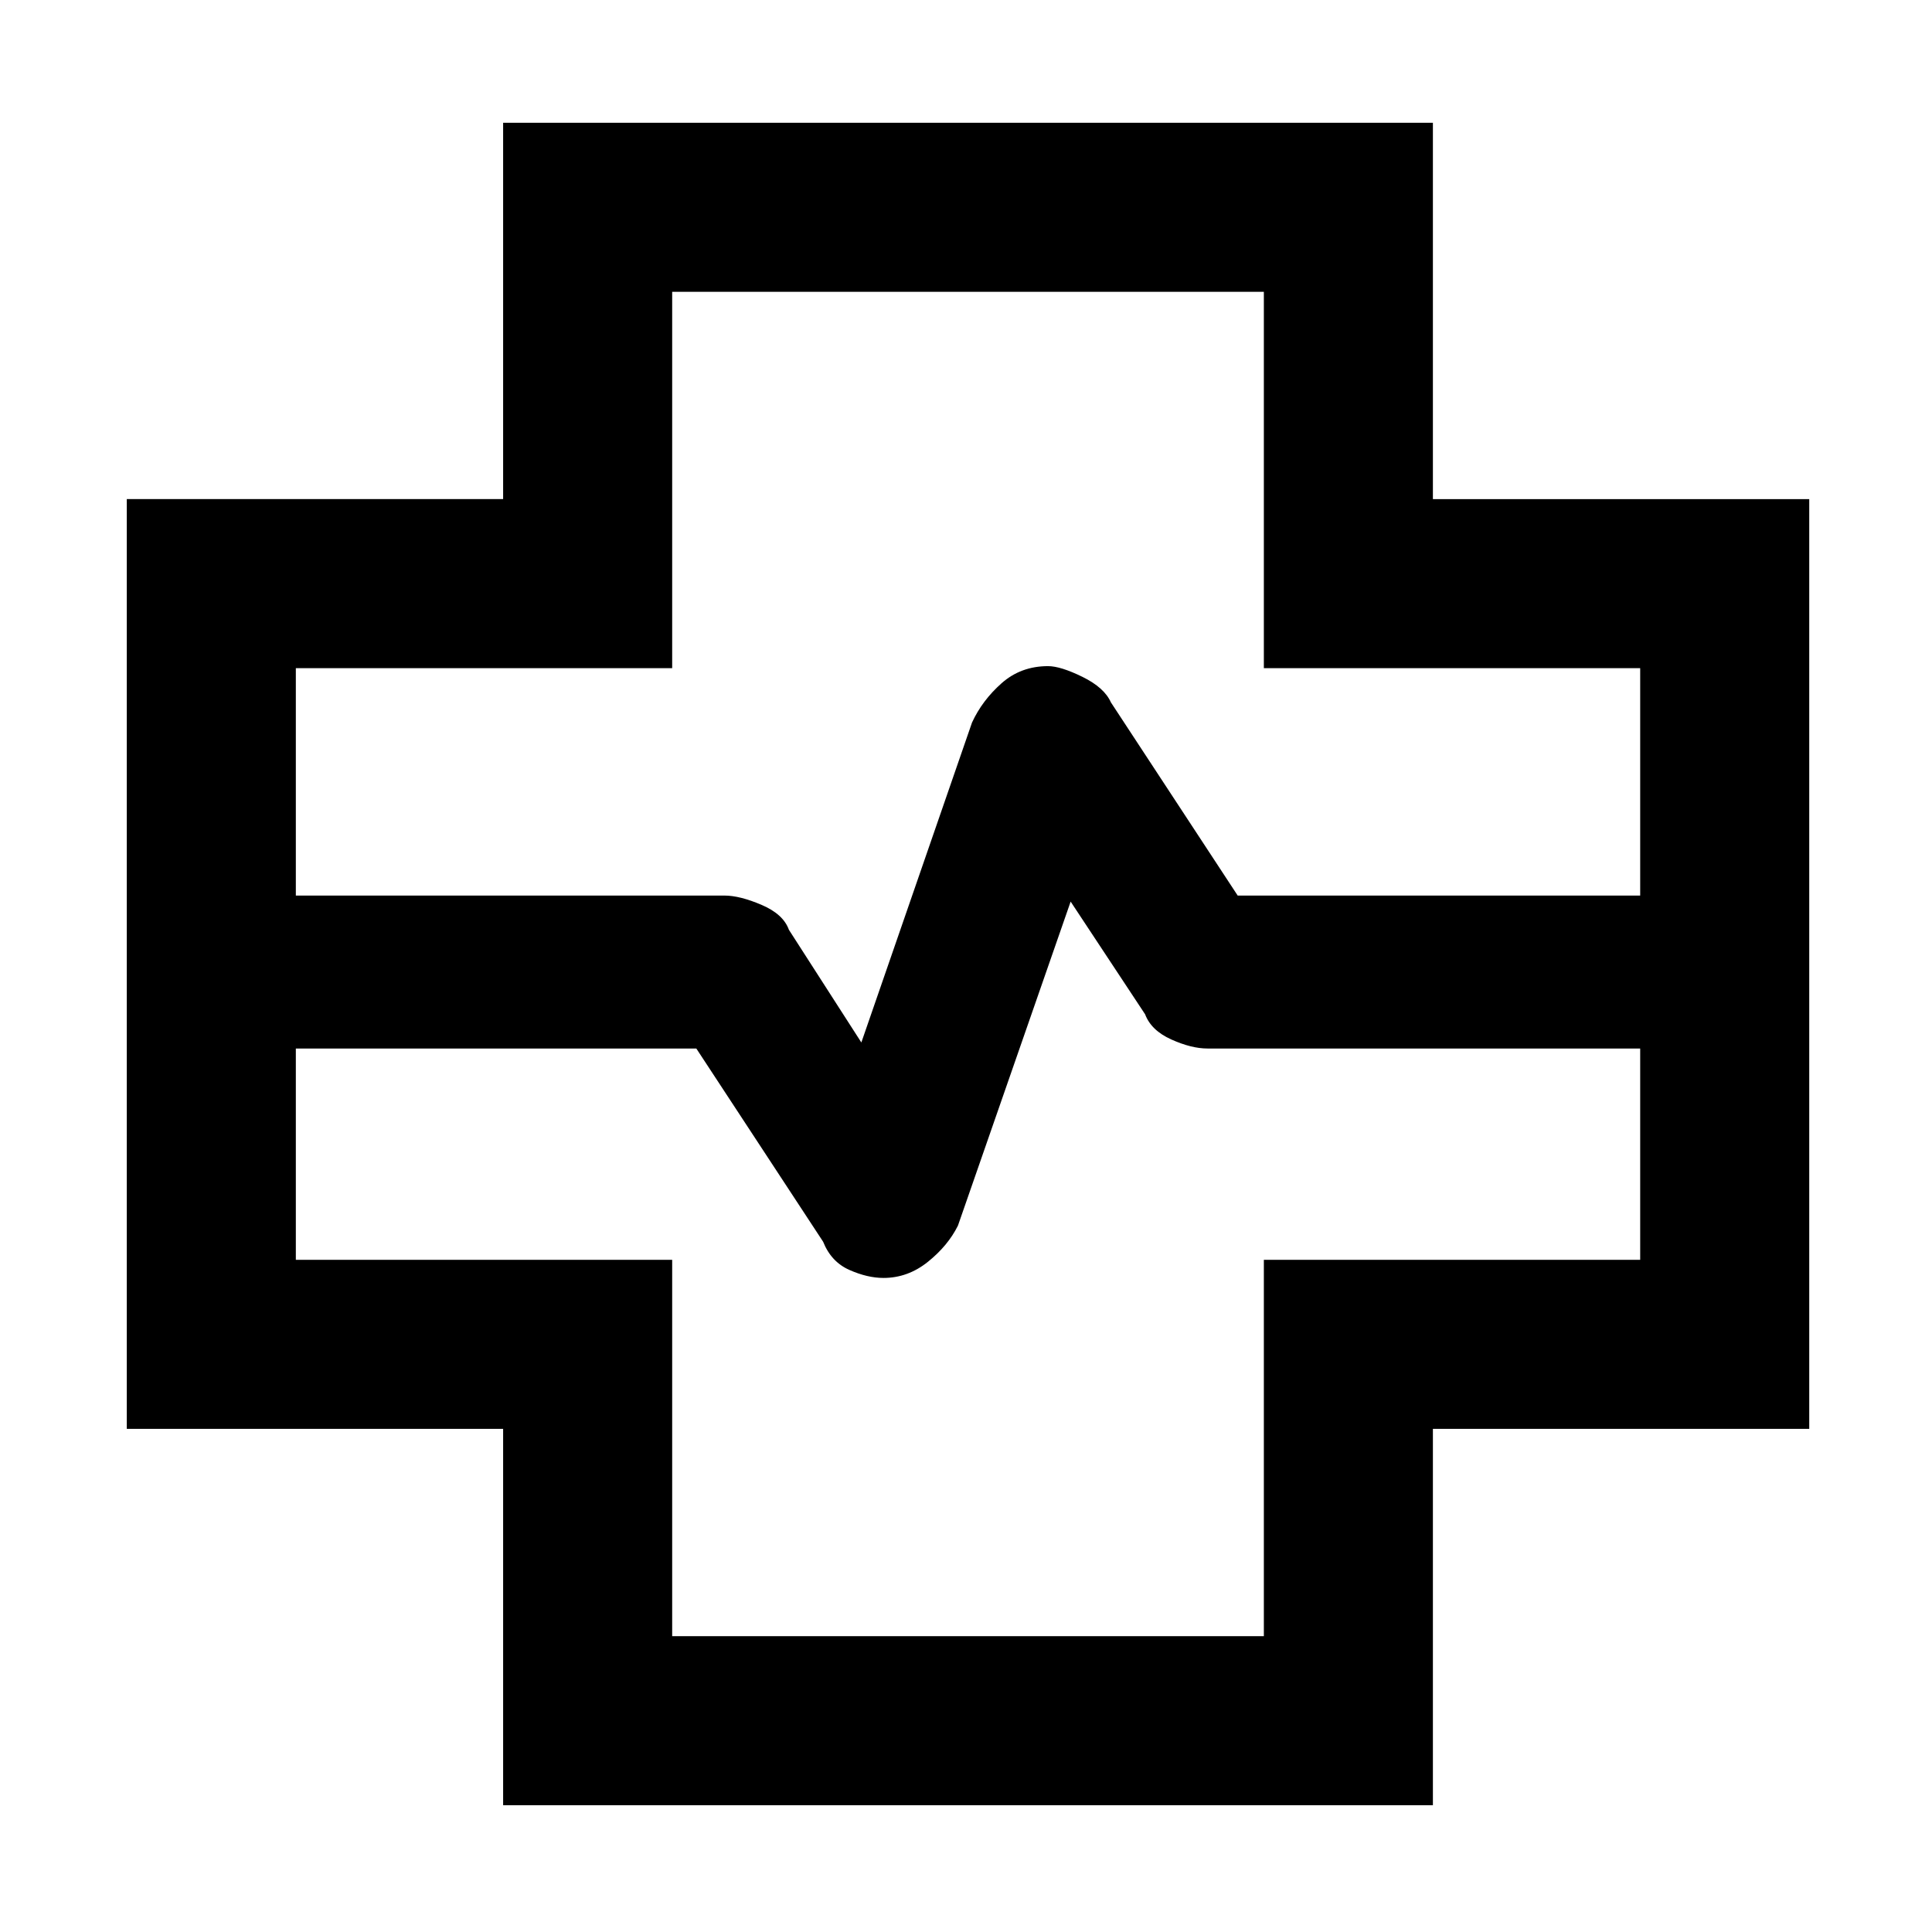 <svg xmlns="http://www.w3.org/2000/svg" height="48" viewBox="0 96 960 960" width="48"><path d="M250 993V806H63V344h187V157h462v187h187v462H712v187H250ZM147 541h213q7.576 0 18.394 4.611Q389.212 550.222 392 558l36 56 55-159q5.083-11 14.677-19.5t23.093-8.5q6.23 0 17.1 5.333Q548.739 437.667 552 445l63 96h200V428H628V241H334v187H147v113Zm187 368h294V722h187V617H600q-8 0-18-4.5T569 600l-37-56-56 161q-4.974 10-14.94 18-9.965 8-22.06 8-8 0-17-4t-13-14l-63-96H147v105h187v187Zm146-333Z"/></svg>